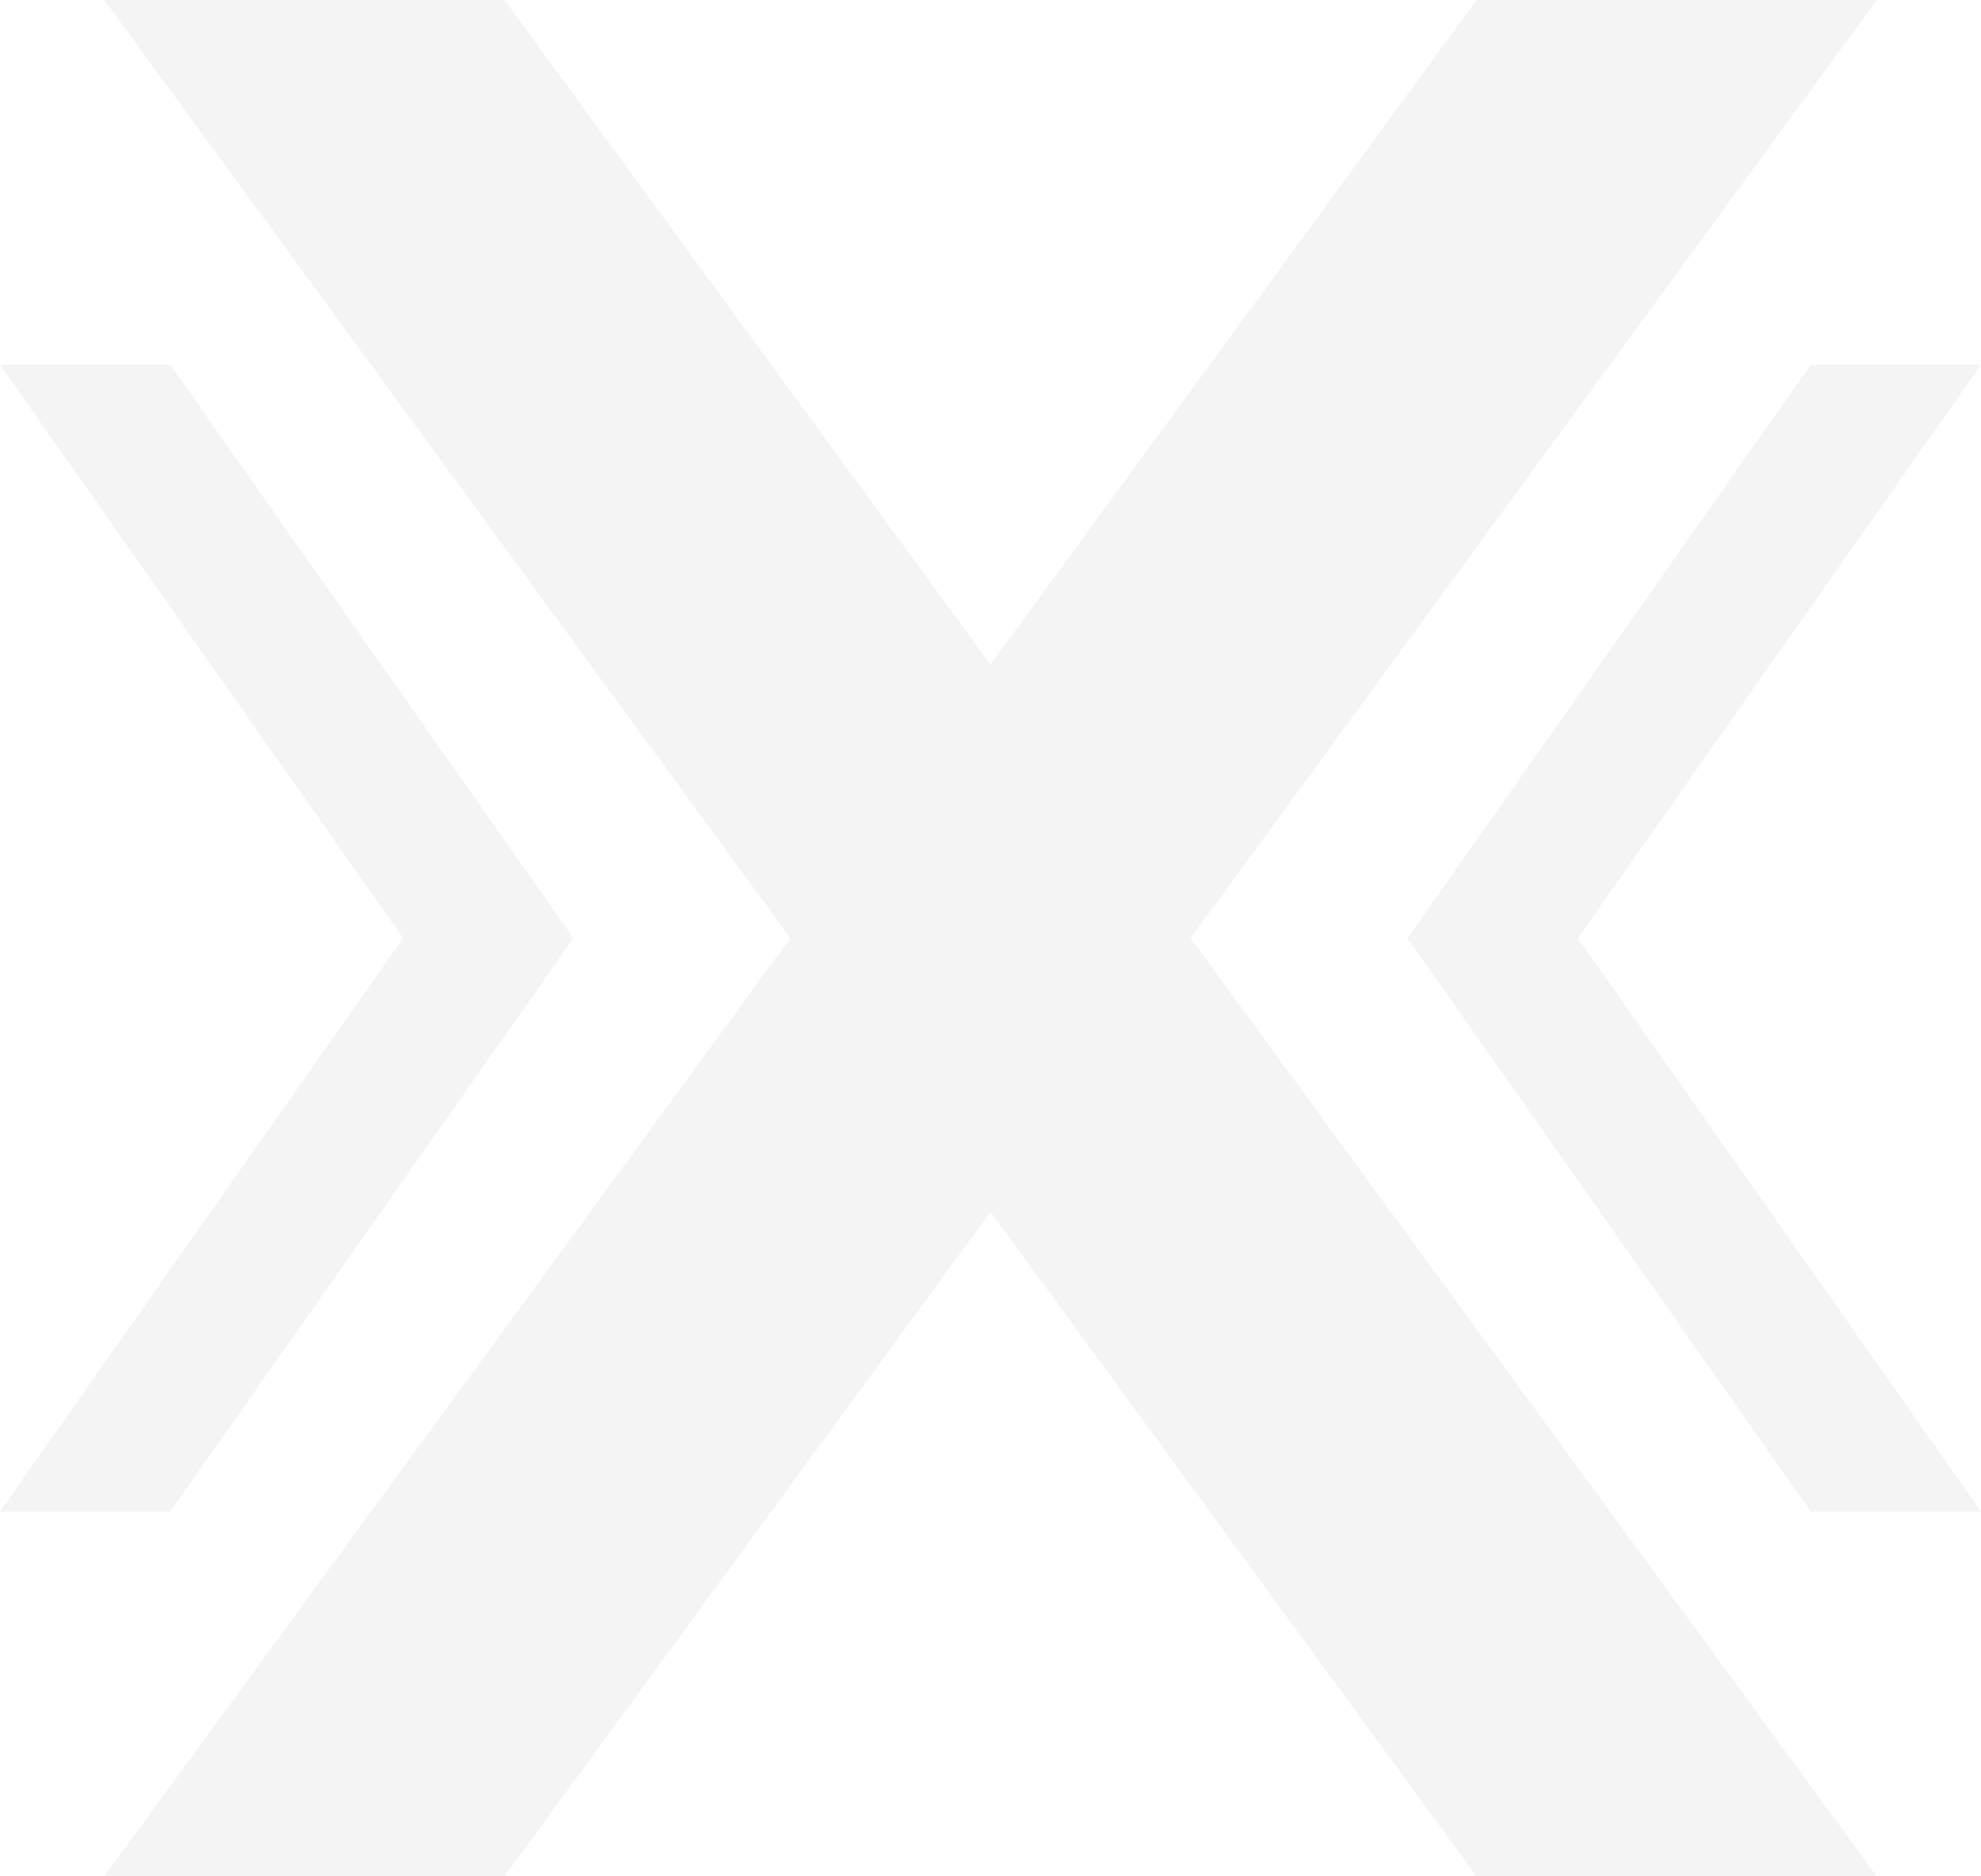 <svg width="38" height="36" viewBox="0 0 38 36" fill="none" xmlns="http://www.w3.org/2000/svg">
<path opacity="0.3" d="M3.267 29L11 18L3.267 7L1.90735e-06 7L7.733 18L-2.783e-07 29L3.267 29Z" fill="#D9D9D9"/>
<path opacity="0.3" fill-rule="evenodd" clip-rule="evenodd" d="M22.839 18L36 0H28.323L19 12.75L9.677 0H2L15.161 18L2 36H9.677L19 23.25L28.323 36H36L22.839 18Z" fill="#D9D9D9"/>
<path opacity="0.3" d="M34.733 7L27 18L34.733 29L38 29L30.267 18L38 7L34.733 7Z" fill="#D9D9D9"/>
</svg>
